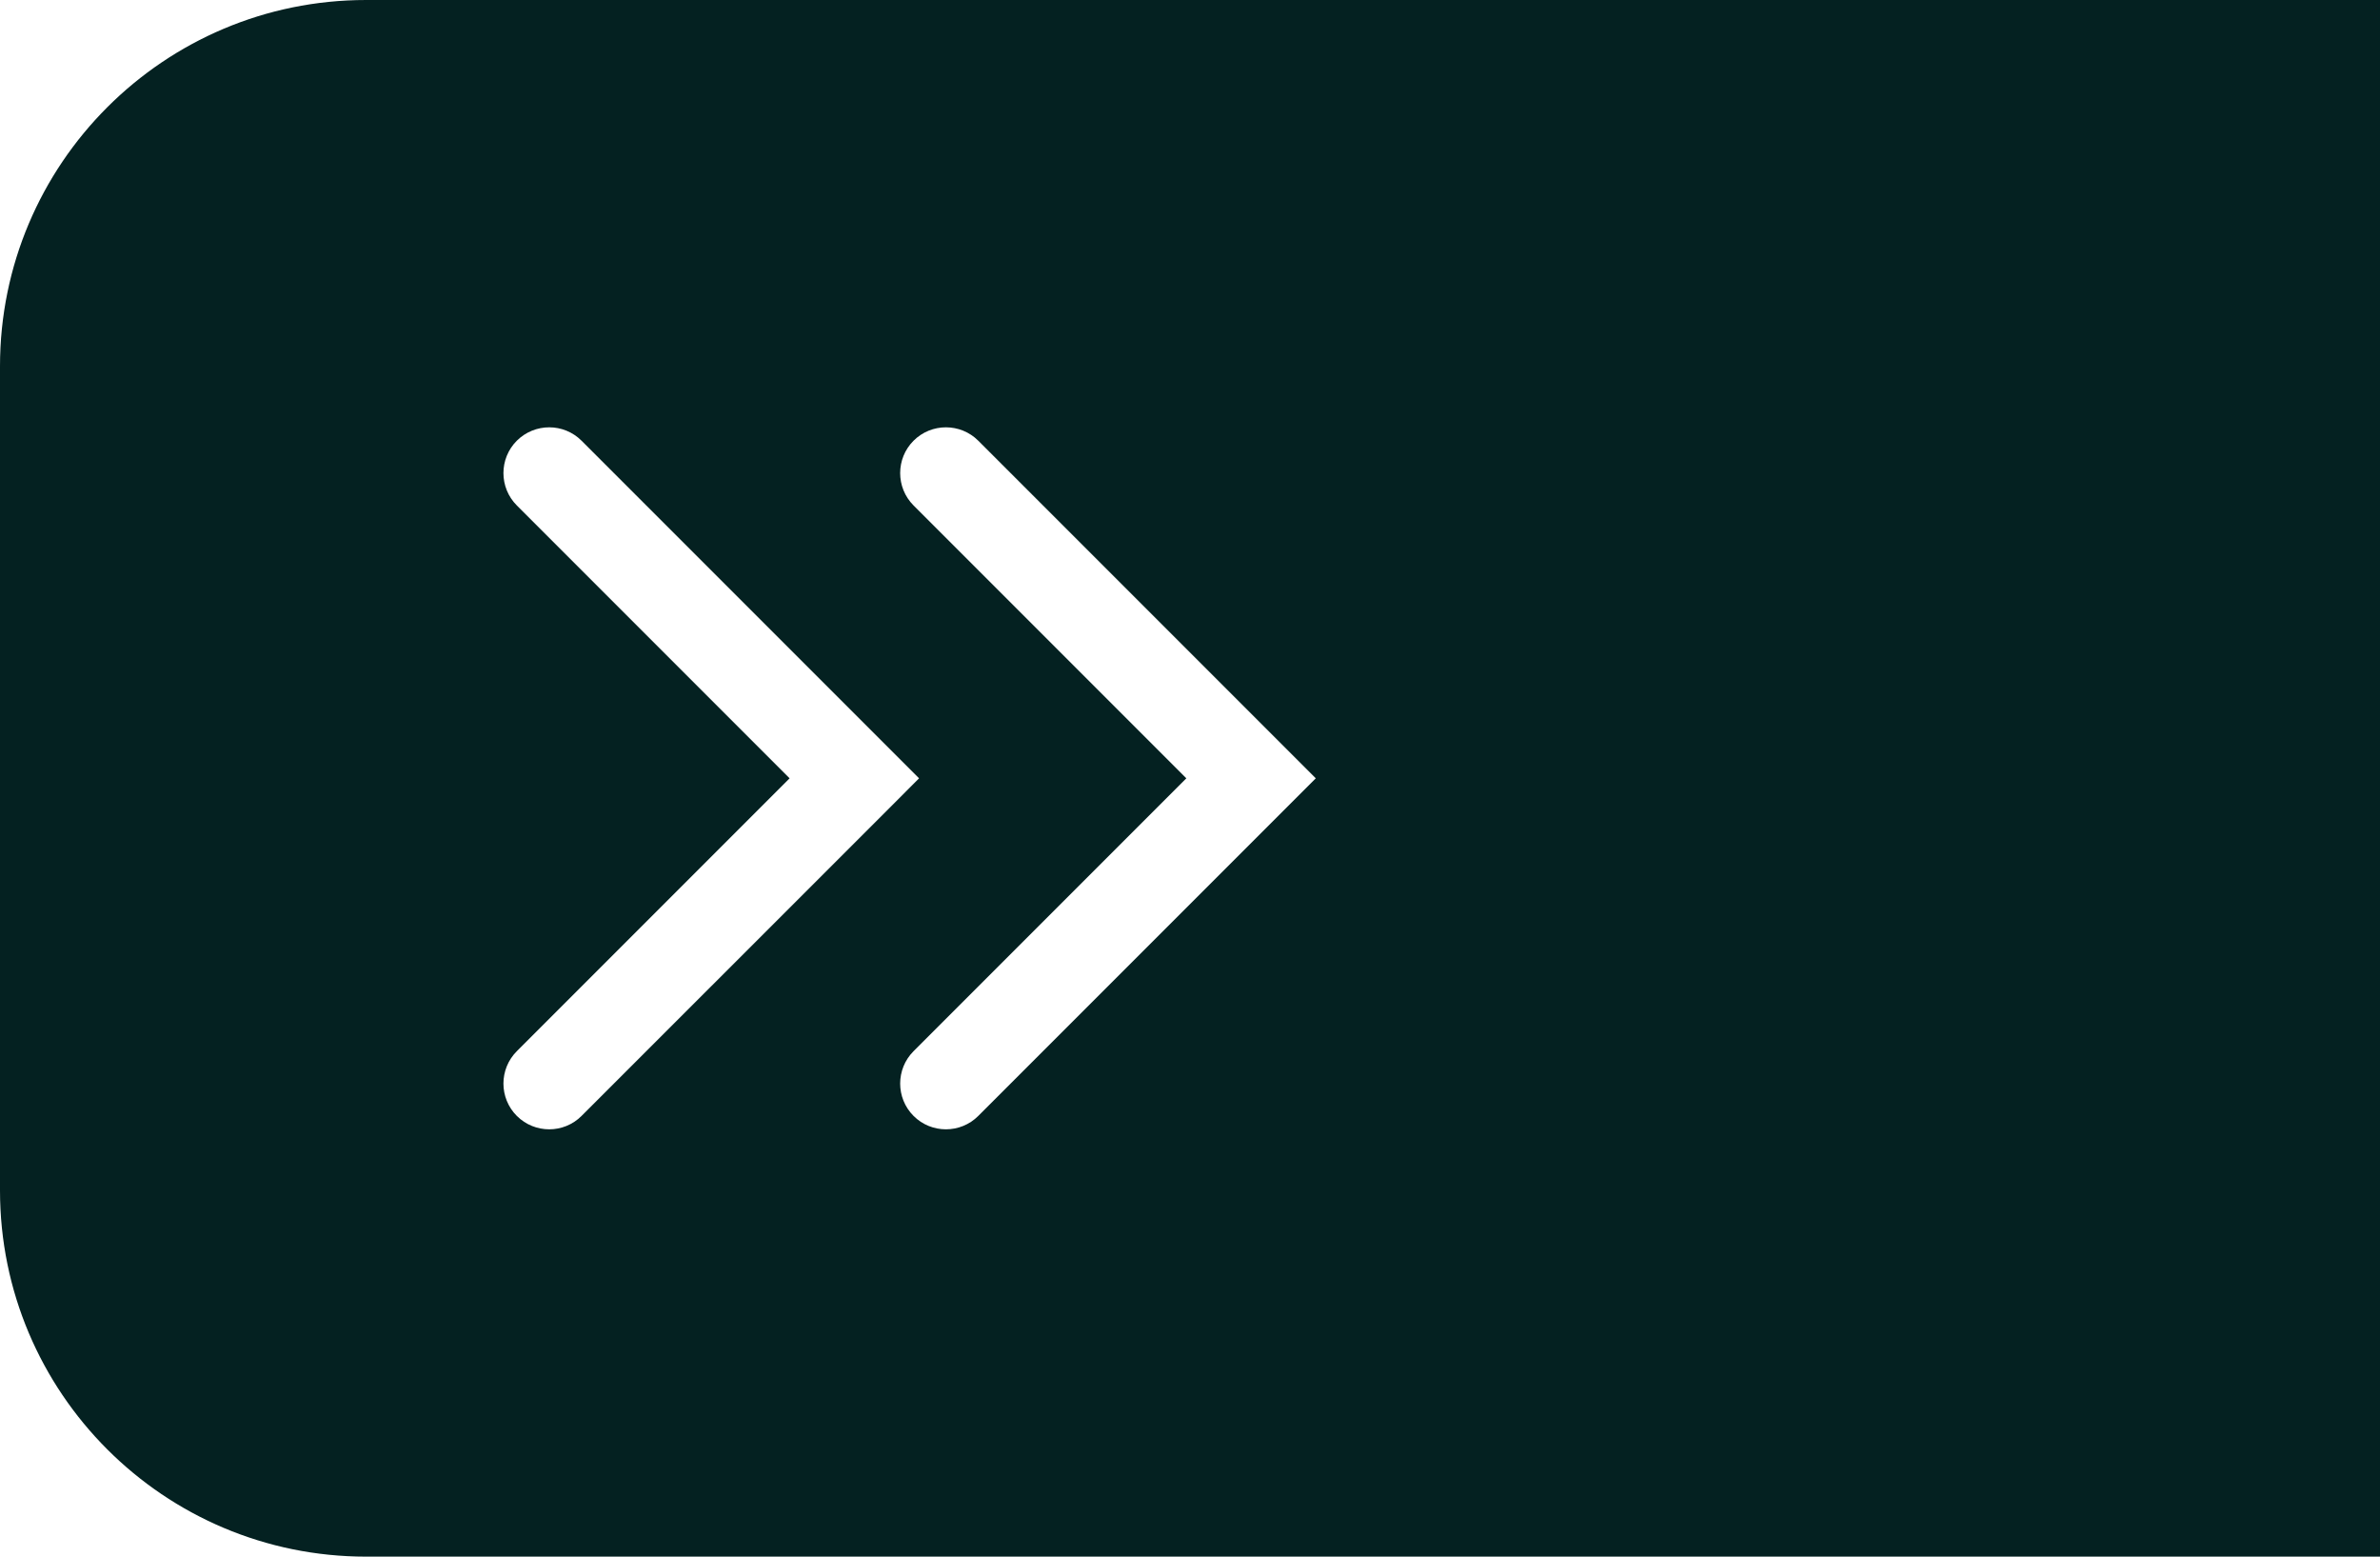 <svg width="26" height="17" viewBox="0 0 26 17" fill="none" xmlns="http://www.w3.org/2000/svg">
    <path
        d="M 0 4 C 0 1.791 1.791 0 4 0 L 26 0 L 26 17 L 4 17 C 1.791 17 0 15.209 0 13 Z M 5.646 5.52 L 8.626 8.5 L 5.646 11.48 C 5.451 11.675 5.451 11.992 5.646 12.187 C 5.842 12.382 6.158 12.382 6.353 12.187 L 9.687 8.854 L 10.04 8.5 L 6.353 4.813 C 6.158 4.618 5.842 4.618 5.646 4.813 C 5.451 5.008 5.451 5.325 5.646 5.52 Z M 9.98 5.52 L 12.96 8.5 L 9.98 11.48 C 9.785 11.675 9.785 11.992 9.98 12.187 C 10.175 12.382 10.492 12.382 10.687 12.187 L 14.374 8.5 L 10.687 4.813 C 10.492 4.618 10.175 4.618 9.98 4.813 C 9.785 5.008 9.785 5.325 9.98 5.52 Z"
        fill="#042121"></path>
</svg>